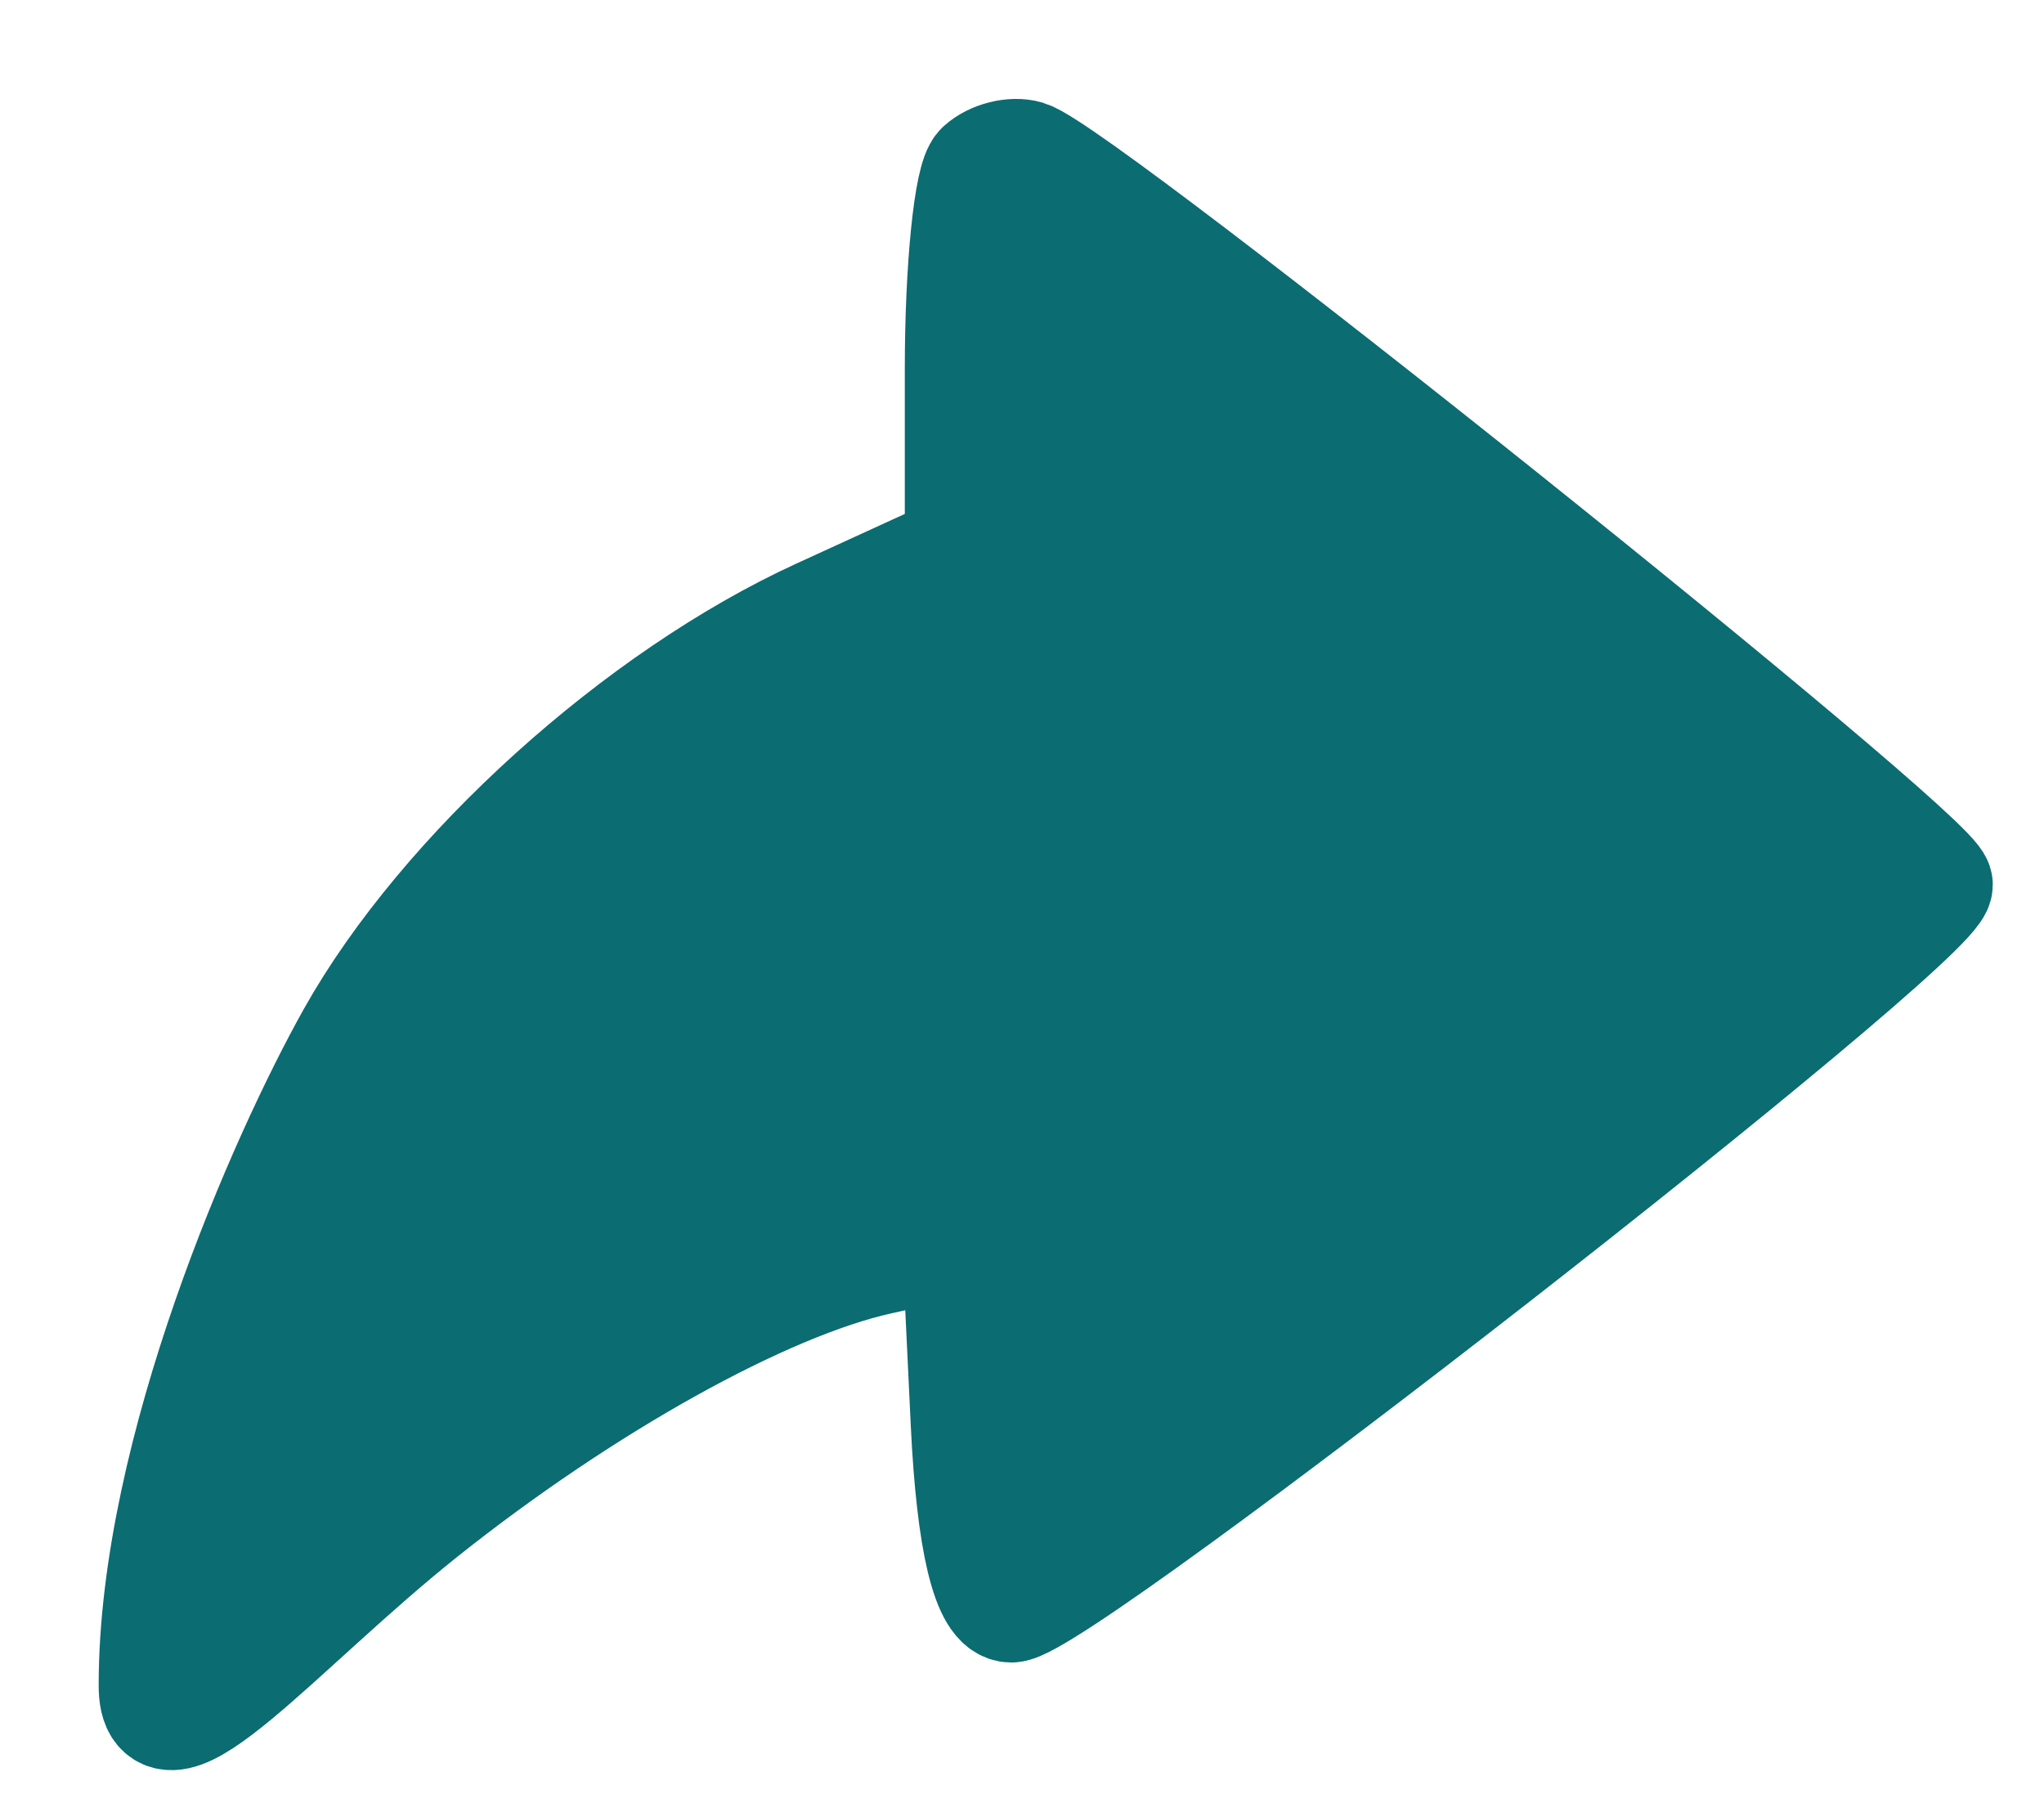 <svg width="18" height="16" viewBox="0 0 18 16" fill="none" xmlns="http://www.w3.org/2000/svg">
<path fill-rule="evenodd" clip-rule="evenodd" d="M8.647 1.481C8.548 1.57 8.468 2.363 8.468 3.244V4.846L7.221 5.417C5.629 6.146 3.917 7.693 3.112 9.128C2.51 10.203 1.369 12.79 1.369 14.835C1.362 15.647 2.464 14.314 3.717 13.315C5.138 12.184 6.721 11.303 7.74 11.076L8.443 10.92L8.52 12.529C8.57 13.573 8.706 14.138 8.906 14.138C9.327 14.138 17.049 8.119 17.049 7.79C17.049 7.549 9.523 1.529 9.039 1.383C8.921 1.348 8.745 1.392 8.647 1.481ZM12.654 5.462C14.213 6.701 15.489 7.75 15.489 7.792C15.489 7.915 9.833 12.375 9.677 12.375C9.599 12.375 9.5 11.82 9.456 11.141C9.388 10.063 9.303 9.898 8.788 9.832C7.862 9.713 6.481 10.222 4.635 11.364C3.699 11.944 2.991 12.276 3.062 12.102C3.133 11.929 3.392 11.236 3.637 10.561C4.229 8.934 6.045 7.133 7.986 6.247L9.508 5.553V4.381C9.508 3.736 9.578 3.209 9.663 3.209C9.749 3.209 11.095 4.223 12.654 5.462Z" fill="#0B6C72"/>
<path d="M12.654 5.462C14.213 6.701 15.489 7.75 15.489 7.792C15.489 7.915 9.833 12.375 9.677 12.375C9.599 12.375 9.5 11.82 9.456 11.141C9.388 10.063 9.303 9.898 8.788 9.832C7.862 9.713 6.481 10.222 4.635 11.364C3.699 11.944 2.991 12.276 3.062 12.102C3.133 11.929 3.392 11.236 3.637 10.561C4.229 8.934 6.045 7.133 7.986 6.247L9.508 5.553V4.381C9.508 3.736 9.578 3.209 9.663 3.209C9.749 3.209 11.095 4.223 12.654 5.462Z" fill="#0B6C72"/>
<path fill-rule="evenodd" clip-rule="evenodd" d="M8.647 1.481C8.548 1.57 8.468 2.363 8.468 3.244V4.846L7.221 5.417C5.629 6.146 3.917 7.693 3.112 9.128C2.51 10.203 1.369 12.79 1.369 14.835C1.362 15.647 2.464 14.314 3.717 13.315C5.138 12.184 6.721 11.303 7.74 11.076L8.443 10.92L8.52 12.529C8.57 13.573 8.706 14.138 8.906 14.138C9.327 14.138 17.049 8.119 17.049 7.79C17.049 7.549 9.523 1.529 9.039 1.383C8.921 1.348 8.745 1.392 8.647 1.481ZM12.654 5.462C14.213 6.701 15.489 7.75 15.489 7.792C15.489 7.915 9.833 12.375 9.677 12.375C9.599 12.375 9.5 11.82 9.456 11.141C9.388 10.063 9.303 9.898 8.788 9.832C7.862 9.713 6.481 10.222 4.635 11.364C3.699 11.944 2.991 12.276 3.062 12.102C3.133 11.929 3.392 11.236 3.637 10.561C4.229 8.934 6.045 7.133 7.986 6.247L9.508 5.553V4.381C9.508 3.736 9.578 3.209 9.663 3.209C9.749 3.209 11.095 4.223 12.654 5.462Z" stroke="#0B6C72"/>
<path d="M12.654 5.462C14.213 6.701 15.489 7.75 15.489 7.792C15.489 7.915 9.833 12.375 9.677 12.375C9.599 12.375 9.5 11.82 9.456 11.141C9.388 10.063 9.303 9.898 8.788 9.832C7.862 9.713 6.481 10.222 4.635 11.364C3.699 11.944 2.991 12.276 3.062 12.102C3.133 11.929 3.392 11.236 3.637 10.561C4.229 8.934 6.045 7.133 7.986 6.247L9.508 5.553V4.381C9.508 3.736 9.578 3.209 9.663 3.209C9.749 3.209 11.095 4.223 12.654 5.462Z" stroke="#0B6C72"/>
</svg>
